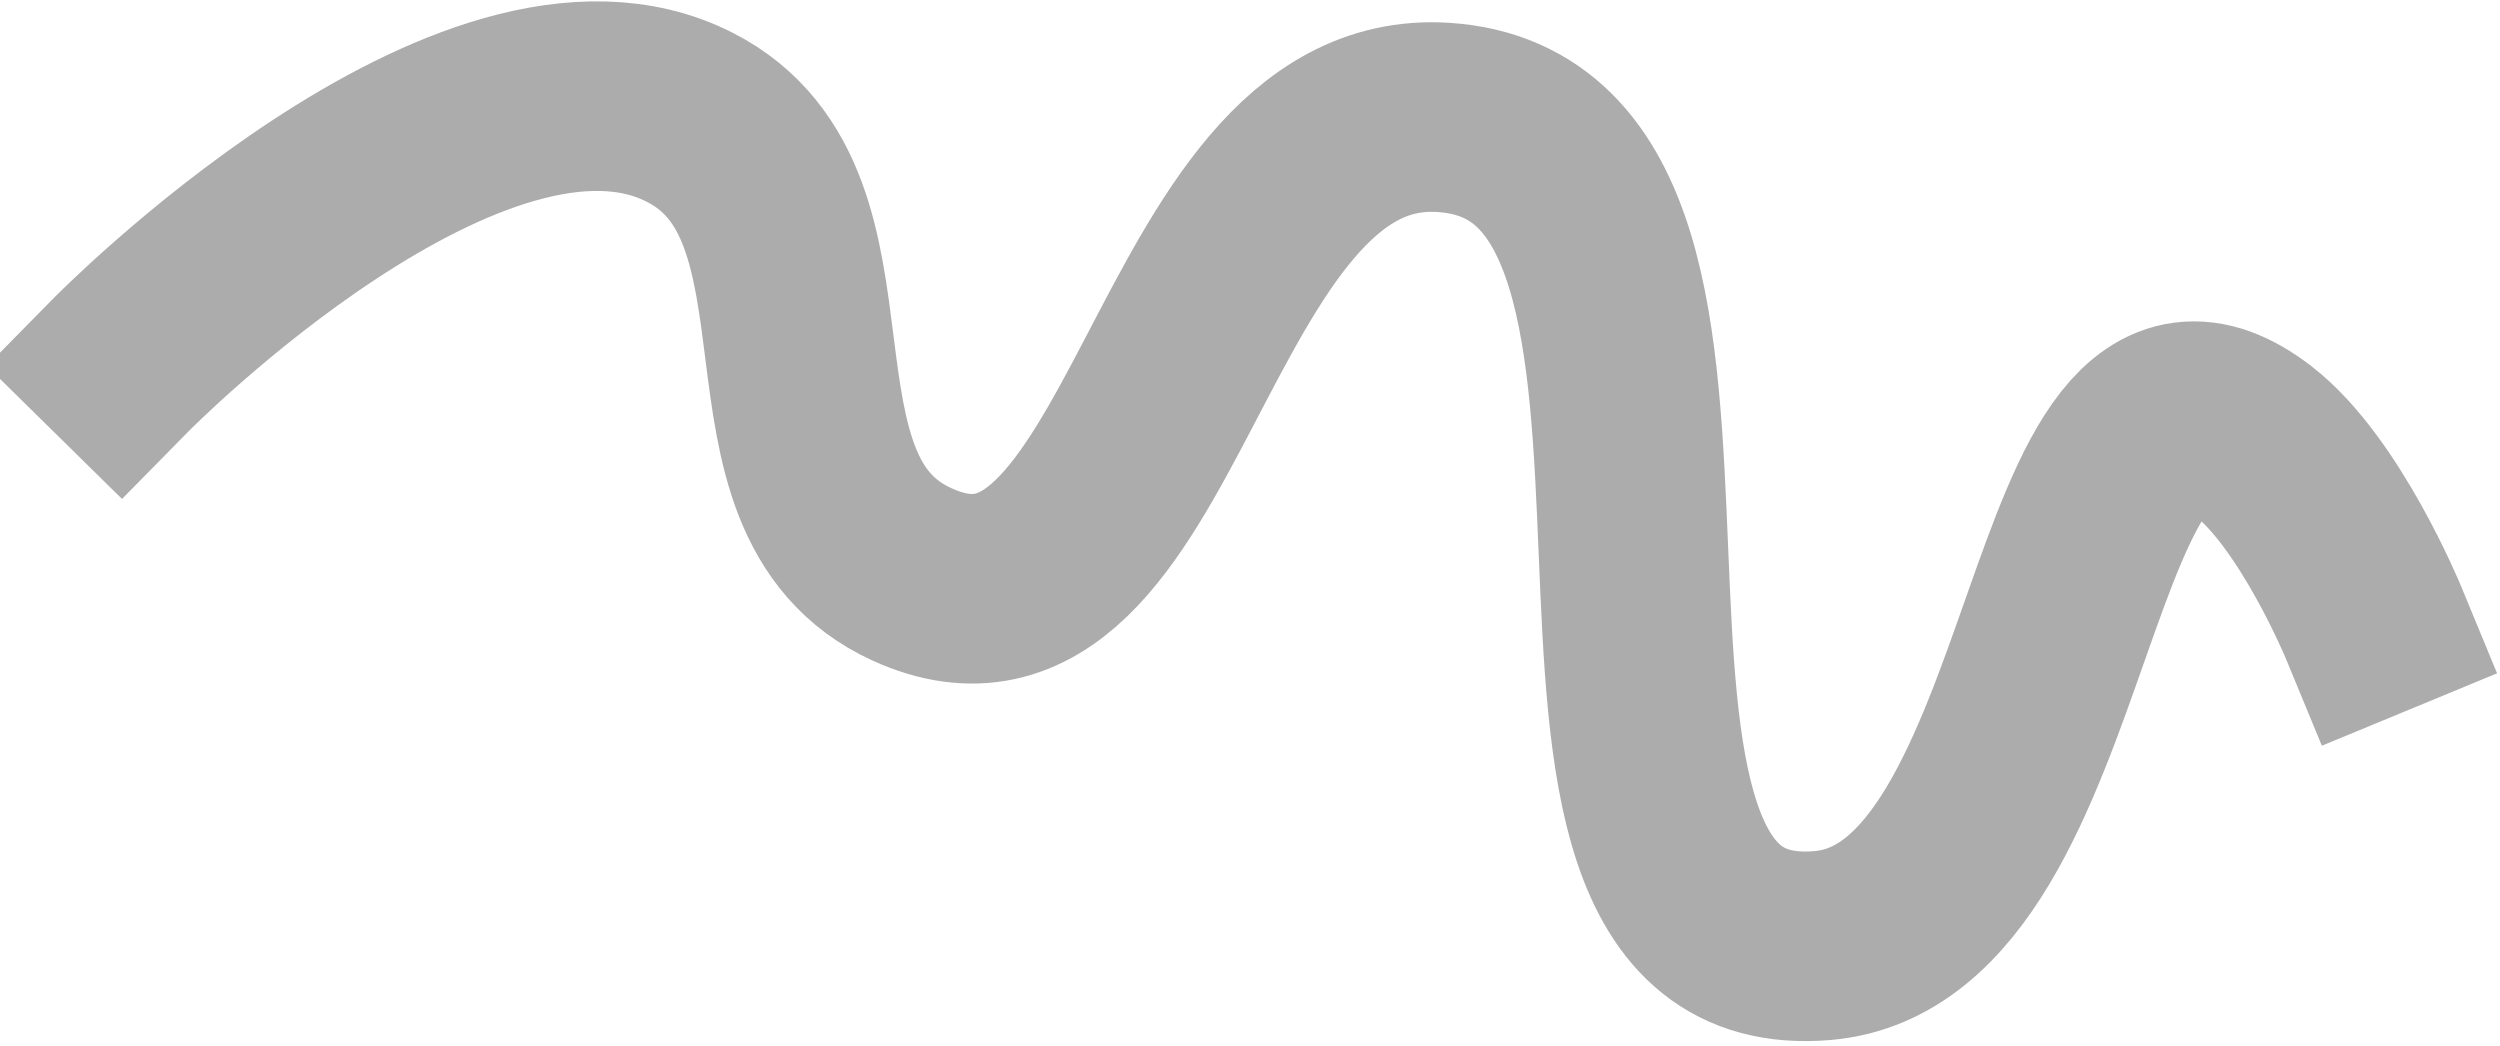 <svg width="416" height="174" viewBox="0 0 416 174" fill="none" xmlns="http://www.w3.org/2000/svg">
<path d="M20.122 60.722C20.122 60.722 78.79 1.094 114.825 19.541C143.589 34.267 122.379 82.159 151.735 95.567C192.917 114.378 195.346 16.573 240.225 19.541C297.558 23.334 246.077 162.307 303.302 157.338C345.45 153.679 340.968 47.192 374.949 73.393C385.992 81.908 394.911 103.487 394.911 103.487" stroke="#ACACAC" stroke-width="31.545" stroke-linecap="square" stroke-linejoin="round"/>
</svg>
